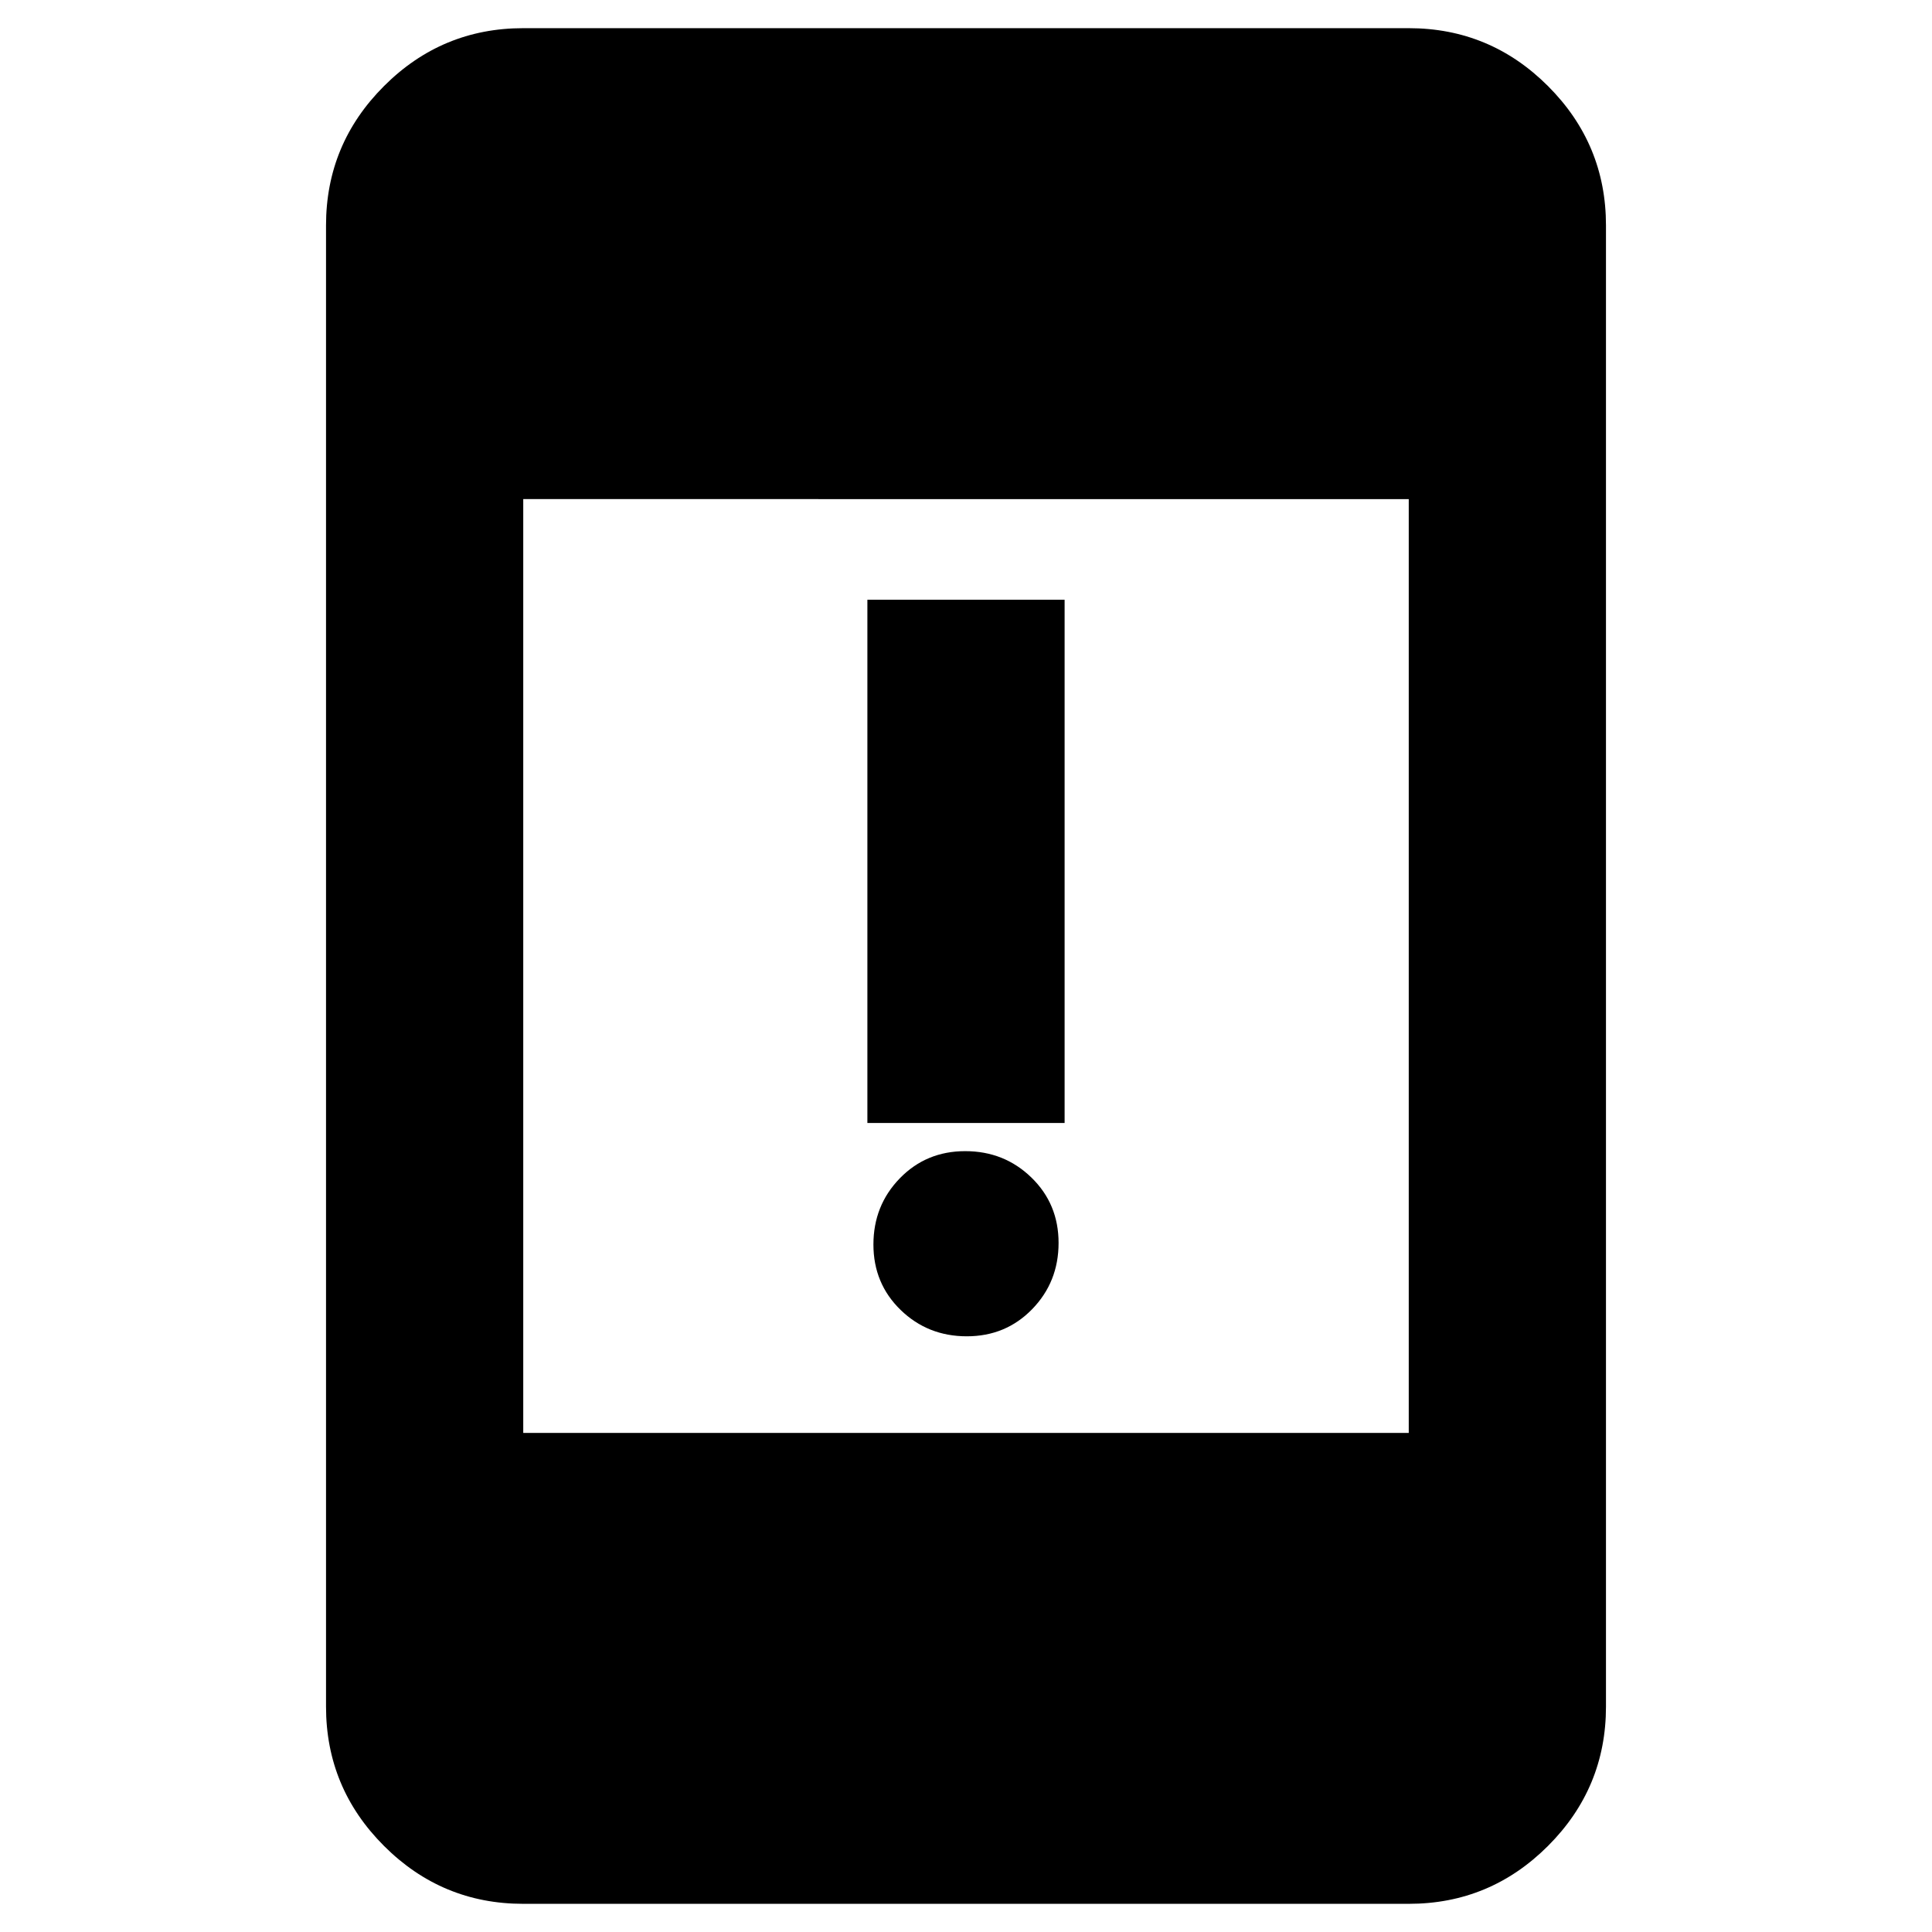 <svg xmlns="http://www.w3.org/2000/svg" height="20" viewBox="0 -960 960 960" width="20"><path d="M480.39-296q-19.39 0-32.89-13.11-13.5-13.12-13.5-32.5 0-19.39 13.11-32.89 13.12-13.5 32.5-13.5 19.39 0 32.89 13.11 13.5 13.12 13.5 32.5 0 19.39-13.11 32.89-13.12 13.5-32.5 13.5ZM431-402v-260h98v260h-98ZM260-14q-40.43 0-69.21-28.79Q162-71.58 162-112v-736q0-40.42 28.79-69.21Q219.57-946 260-946h440q40.42 0 69.21 28.79Q798-888.42 798-848v736q0 40.42-28.79 69.21Q740.42-14 700-14H260Zm0-234h440v-464H260v464Z"/></svg>